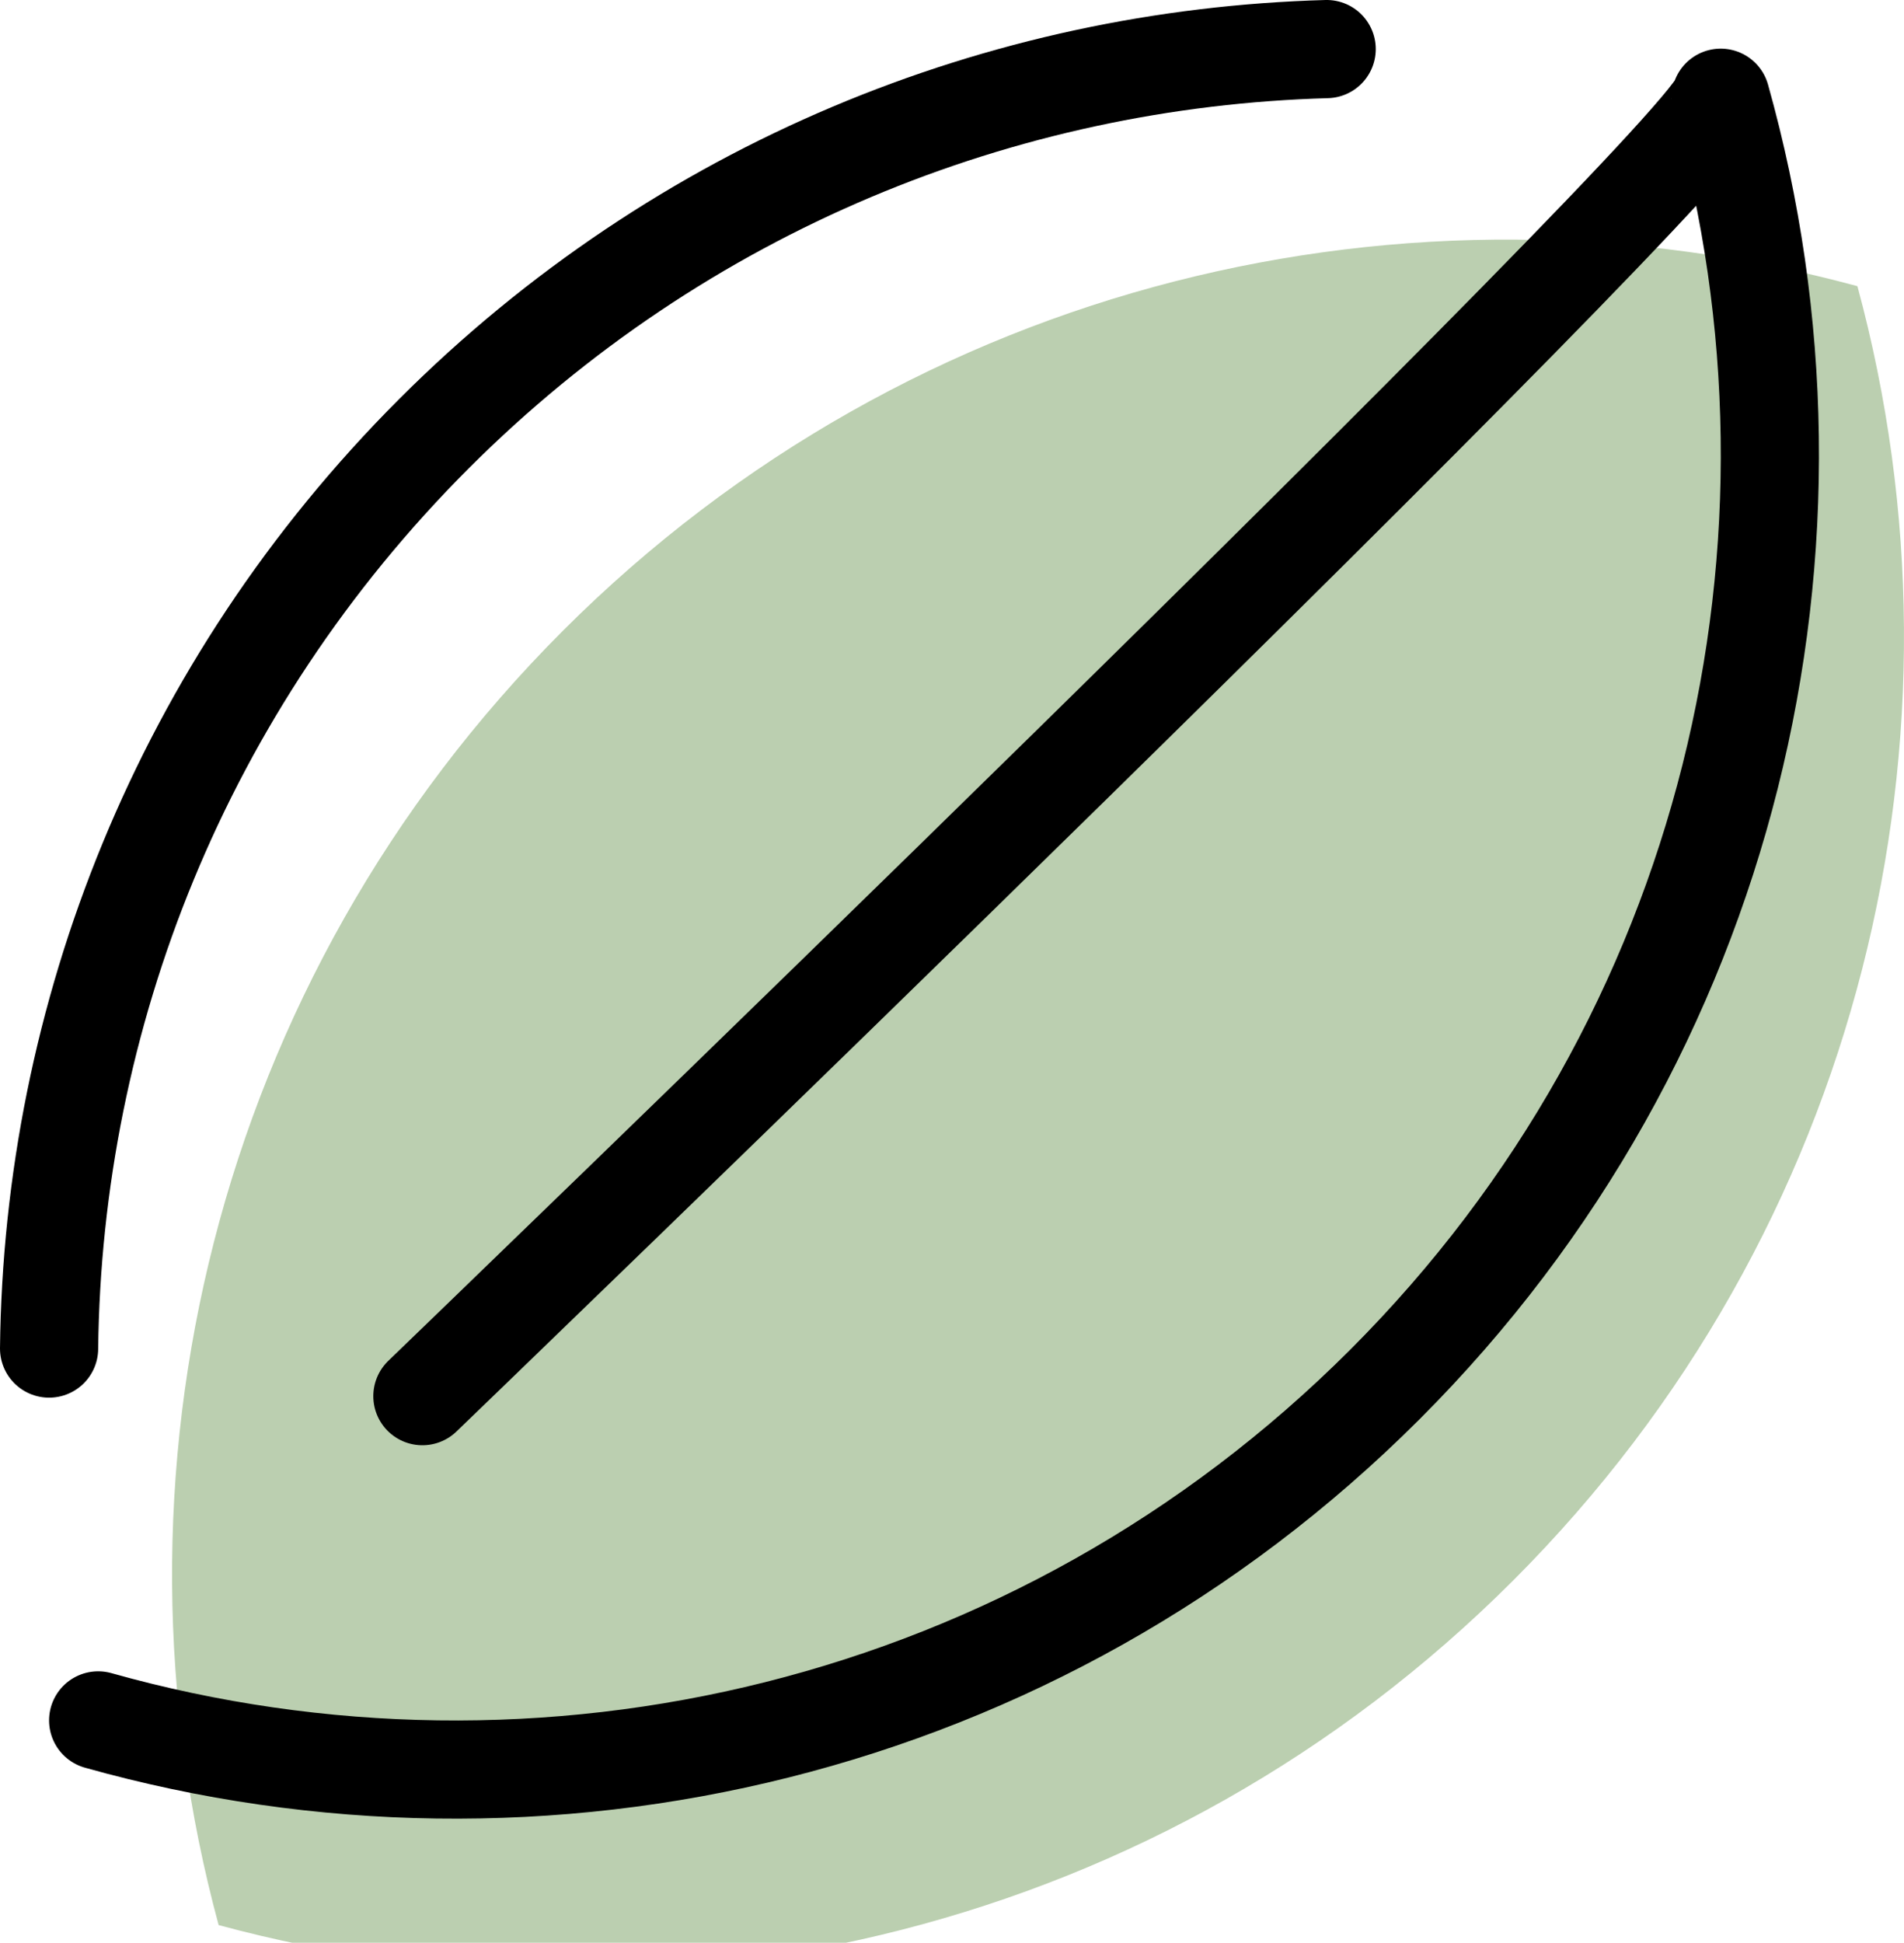 <?xml version="1.0" encoding="UTF-8"?>
<svg xmlns="http://www.w3.org/2000/svg" xmlns:xlink="http://www.w3.org/1999/xlink" width="736.91pt" height="751.85pt" viewBox="0 0 736.91 751.85" version="1.1">
<defs>
<clipPath id="clip1">
  <path d="M 66 92 L 736.91 92 L 736.91 751.852 L 66 751.852 Z M 66 92 "/>
</clipPath>
</defs>
<g id="surface1">
<g clip-path="url(#clip1)" clip-rule="nonzero">
<path style=" stroke:none;fill-rule:nonzero;fill:rgb(73.242%,81.25%,68.944%);fill-opacity:1;" d="M 718.879 110.75 C 546.035 63.91 353.621 108.34 217.914 244.047 C 82.211 379.754 37.781 572.164 84.621 745.008 C 257.465 791.848 449.879 747.418 585.582 611.711 C 721.289 476.008 765.715 283.594 718.879 110.75 "/>
</g>
<path style="fill:none;stroke-width:380;stroke-linecap:round;stroke-linejoin:round;stroke:rgb(0%,0%,0%);stroke-opacity:1;stroke-miterlimit:10;" d="M 379.922 860.492 C 2094.023 378.734 4011.211 811.82 5359.805 2160.414 C 6708.438 3509.008 7141.484 5426.156 6659.727 7140.258 C 6662.266 6959.008 1634.805 2115.336 1634.805 2115.336 " transform="matrix(0.1,0,0,-0.1,0,751.85)"/>
<path style="fill:none;stroke-width:380;stroke-linecap:round;stroke-linejoin:round;stroke:rgb(0%,0%,0%);stroke-opacity:1;stroke-miterlimit:10;" d="M 5134.609 7328.539 C 3880.547 7293.461 2636.992 6797.484 1679.844 5840.375 C 700.82 4861.312 204.297 3582.602 190 2299.516 " transform="matrix(0.1,0,0,-0.1,0,751.85)"/>
</g>
</svg>
